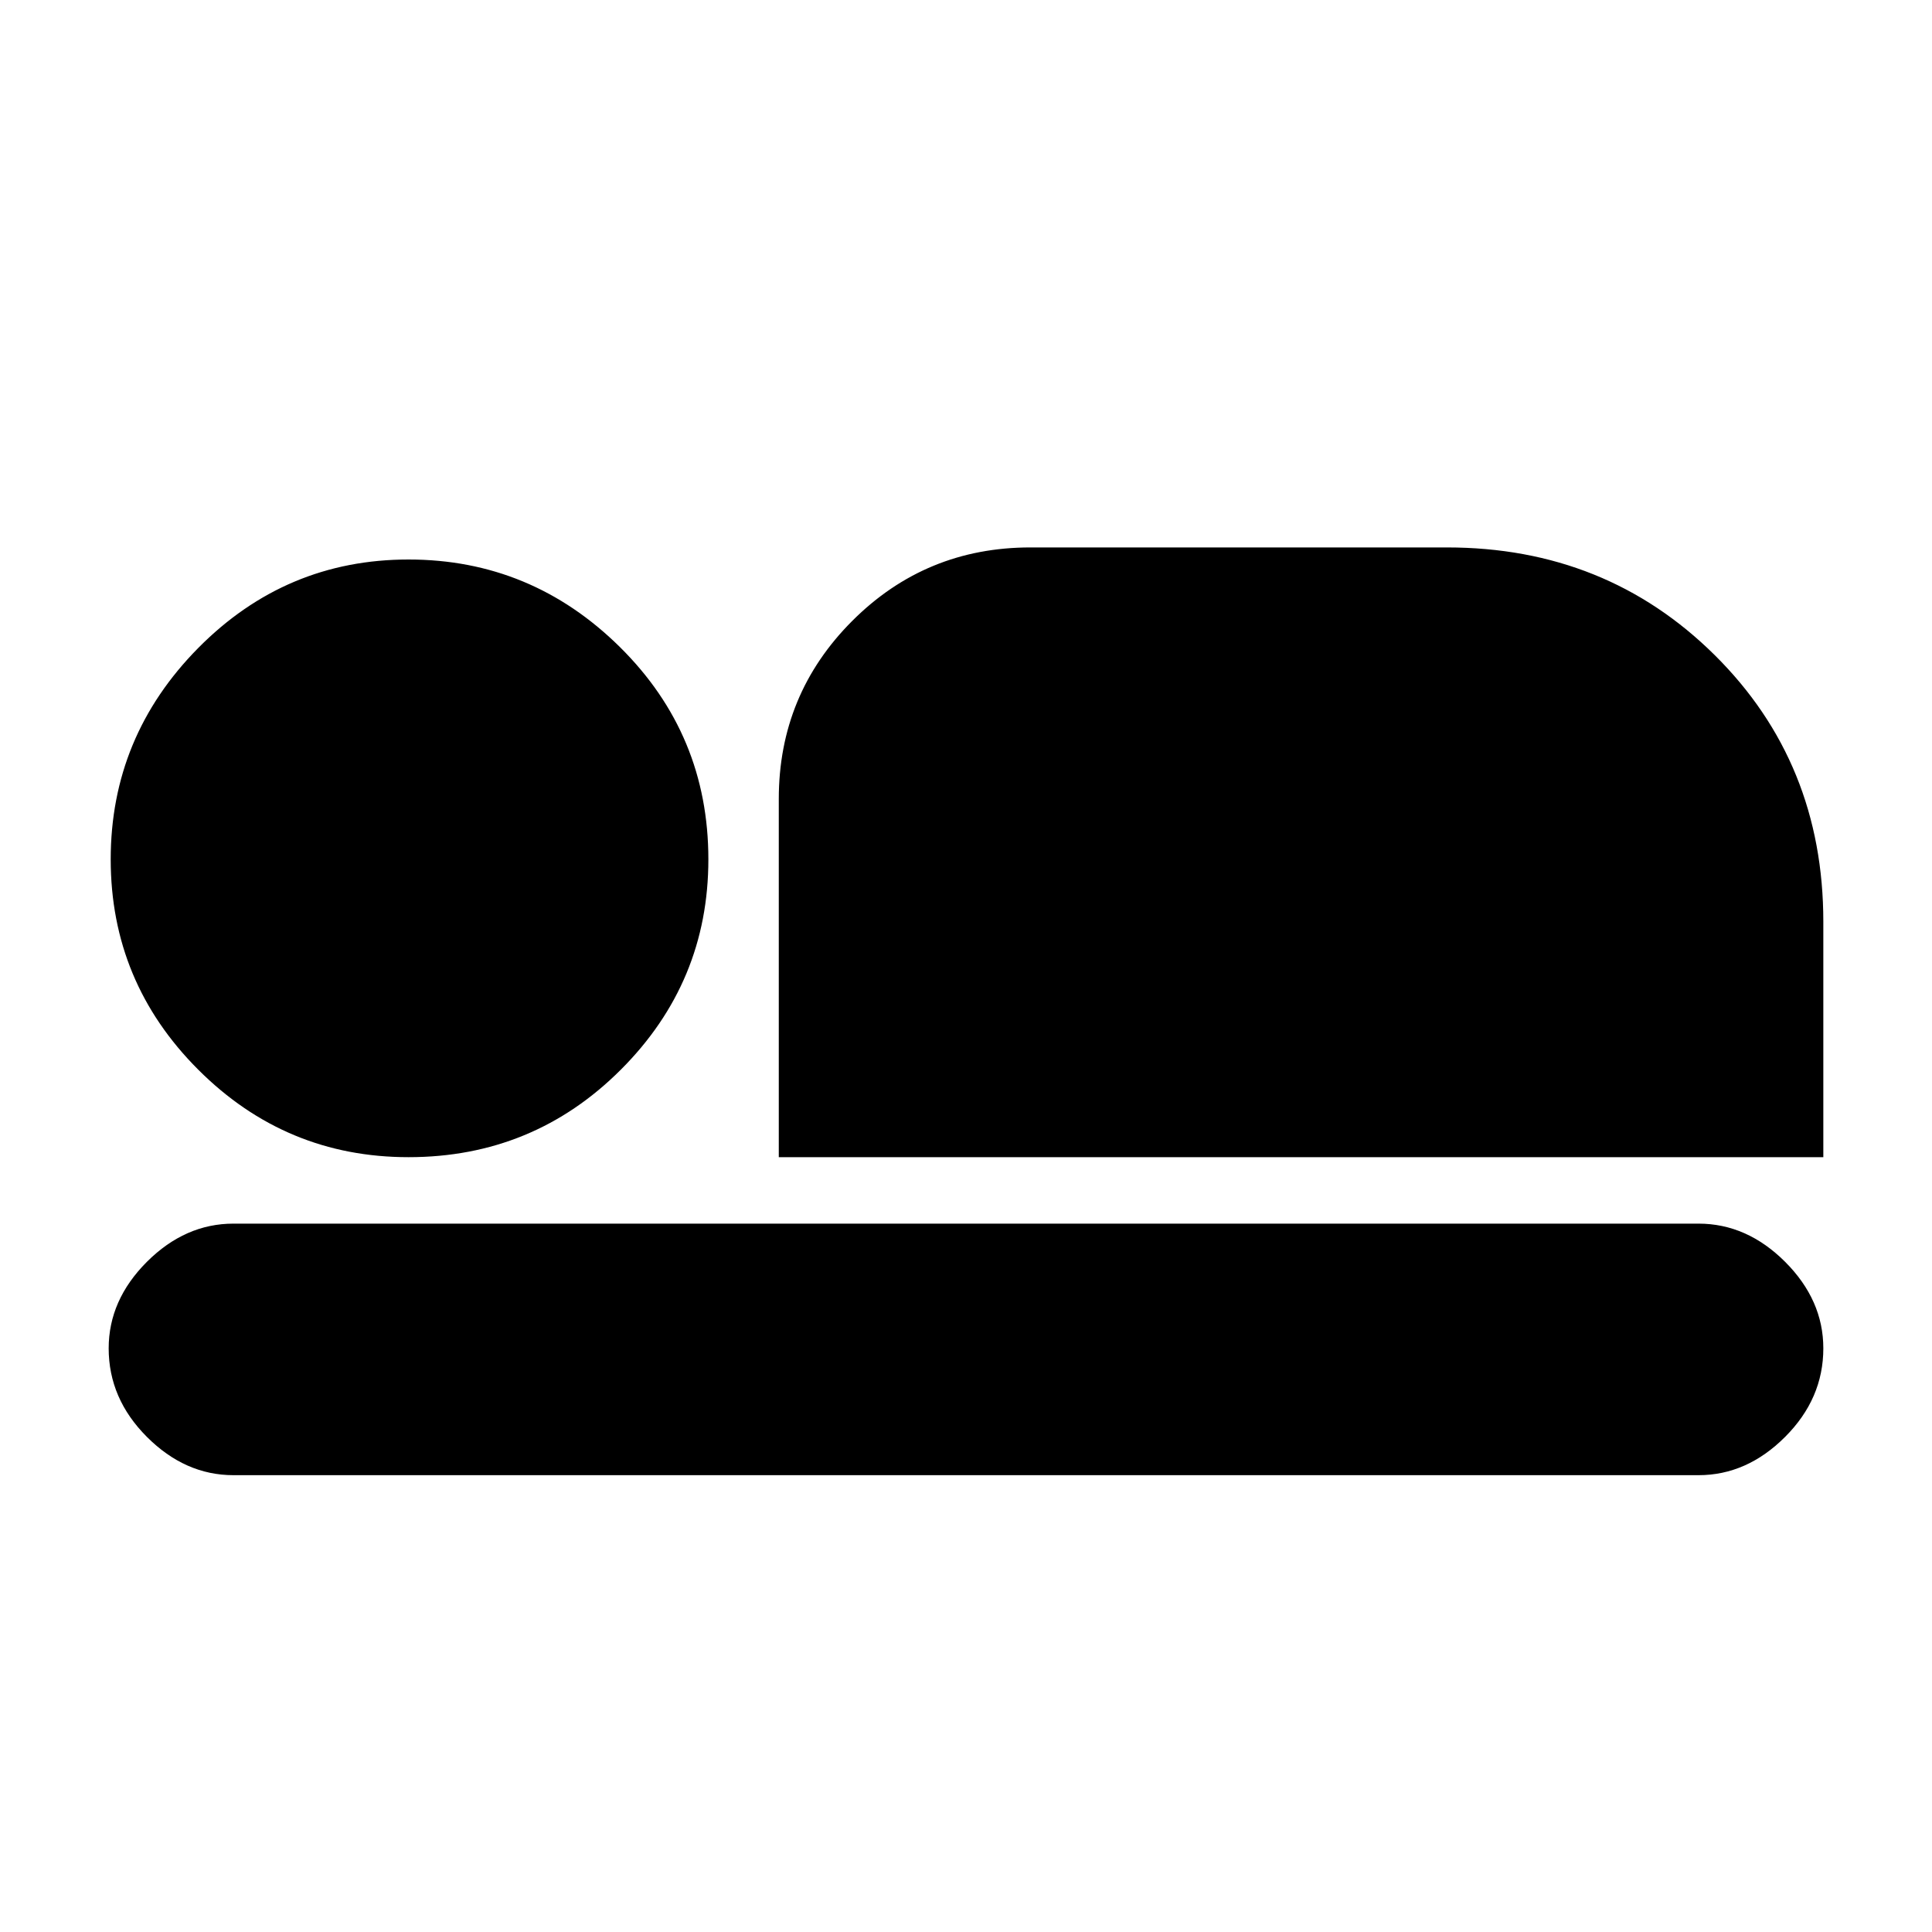 <svg xmlns="http://www.w3.org/2000/svg" height="20" width="20"><path d="M8.062 11.979V8.271q0-1.083.761-1.844.76-.76 1.844-.76h4.312q1.646 0 2.771 1.114 1.125 1.115 1.125 2.761v2.437Zm-5.645 3.292q-.5 0-.896-.396t-.396-.917q0-.5.396-.896.396-.395.896-.395h15.166q.5 0 .896.395.396.396.396.896 0 .521-.396.917t-.896.396Zm1.812-3.292q-1.271 0-2.177-.906-.906-.906-.906-2.177t.906-2.188q.906-.916 2.177-.916t2.188.906q.916.906.916 2.198 0 1.271-.906 2.177-.906.906-2.198.906Z"/></svg>